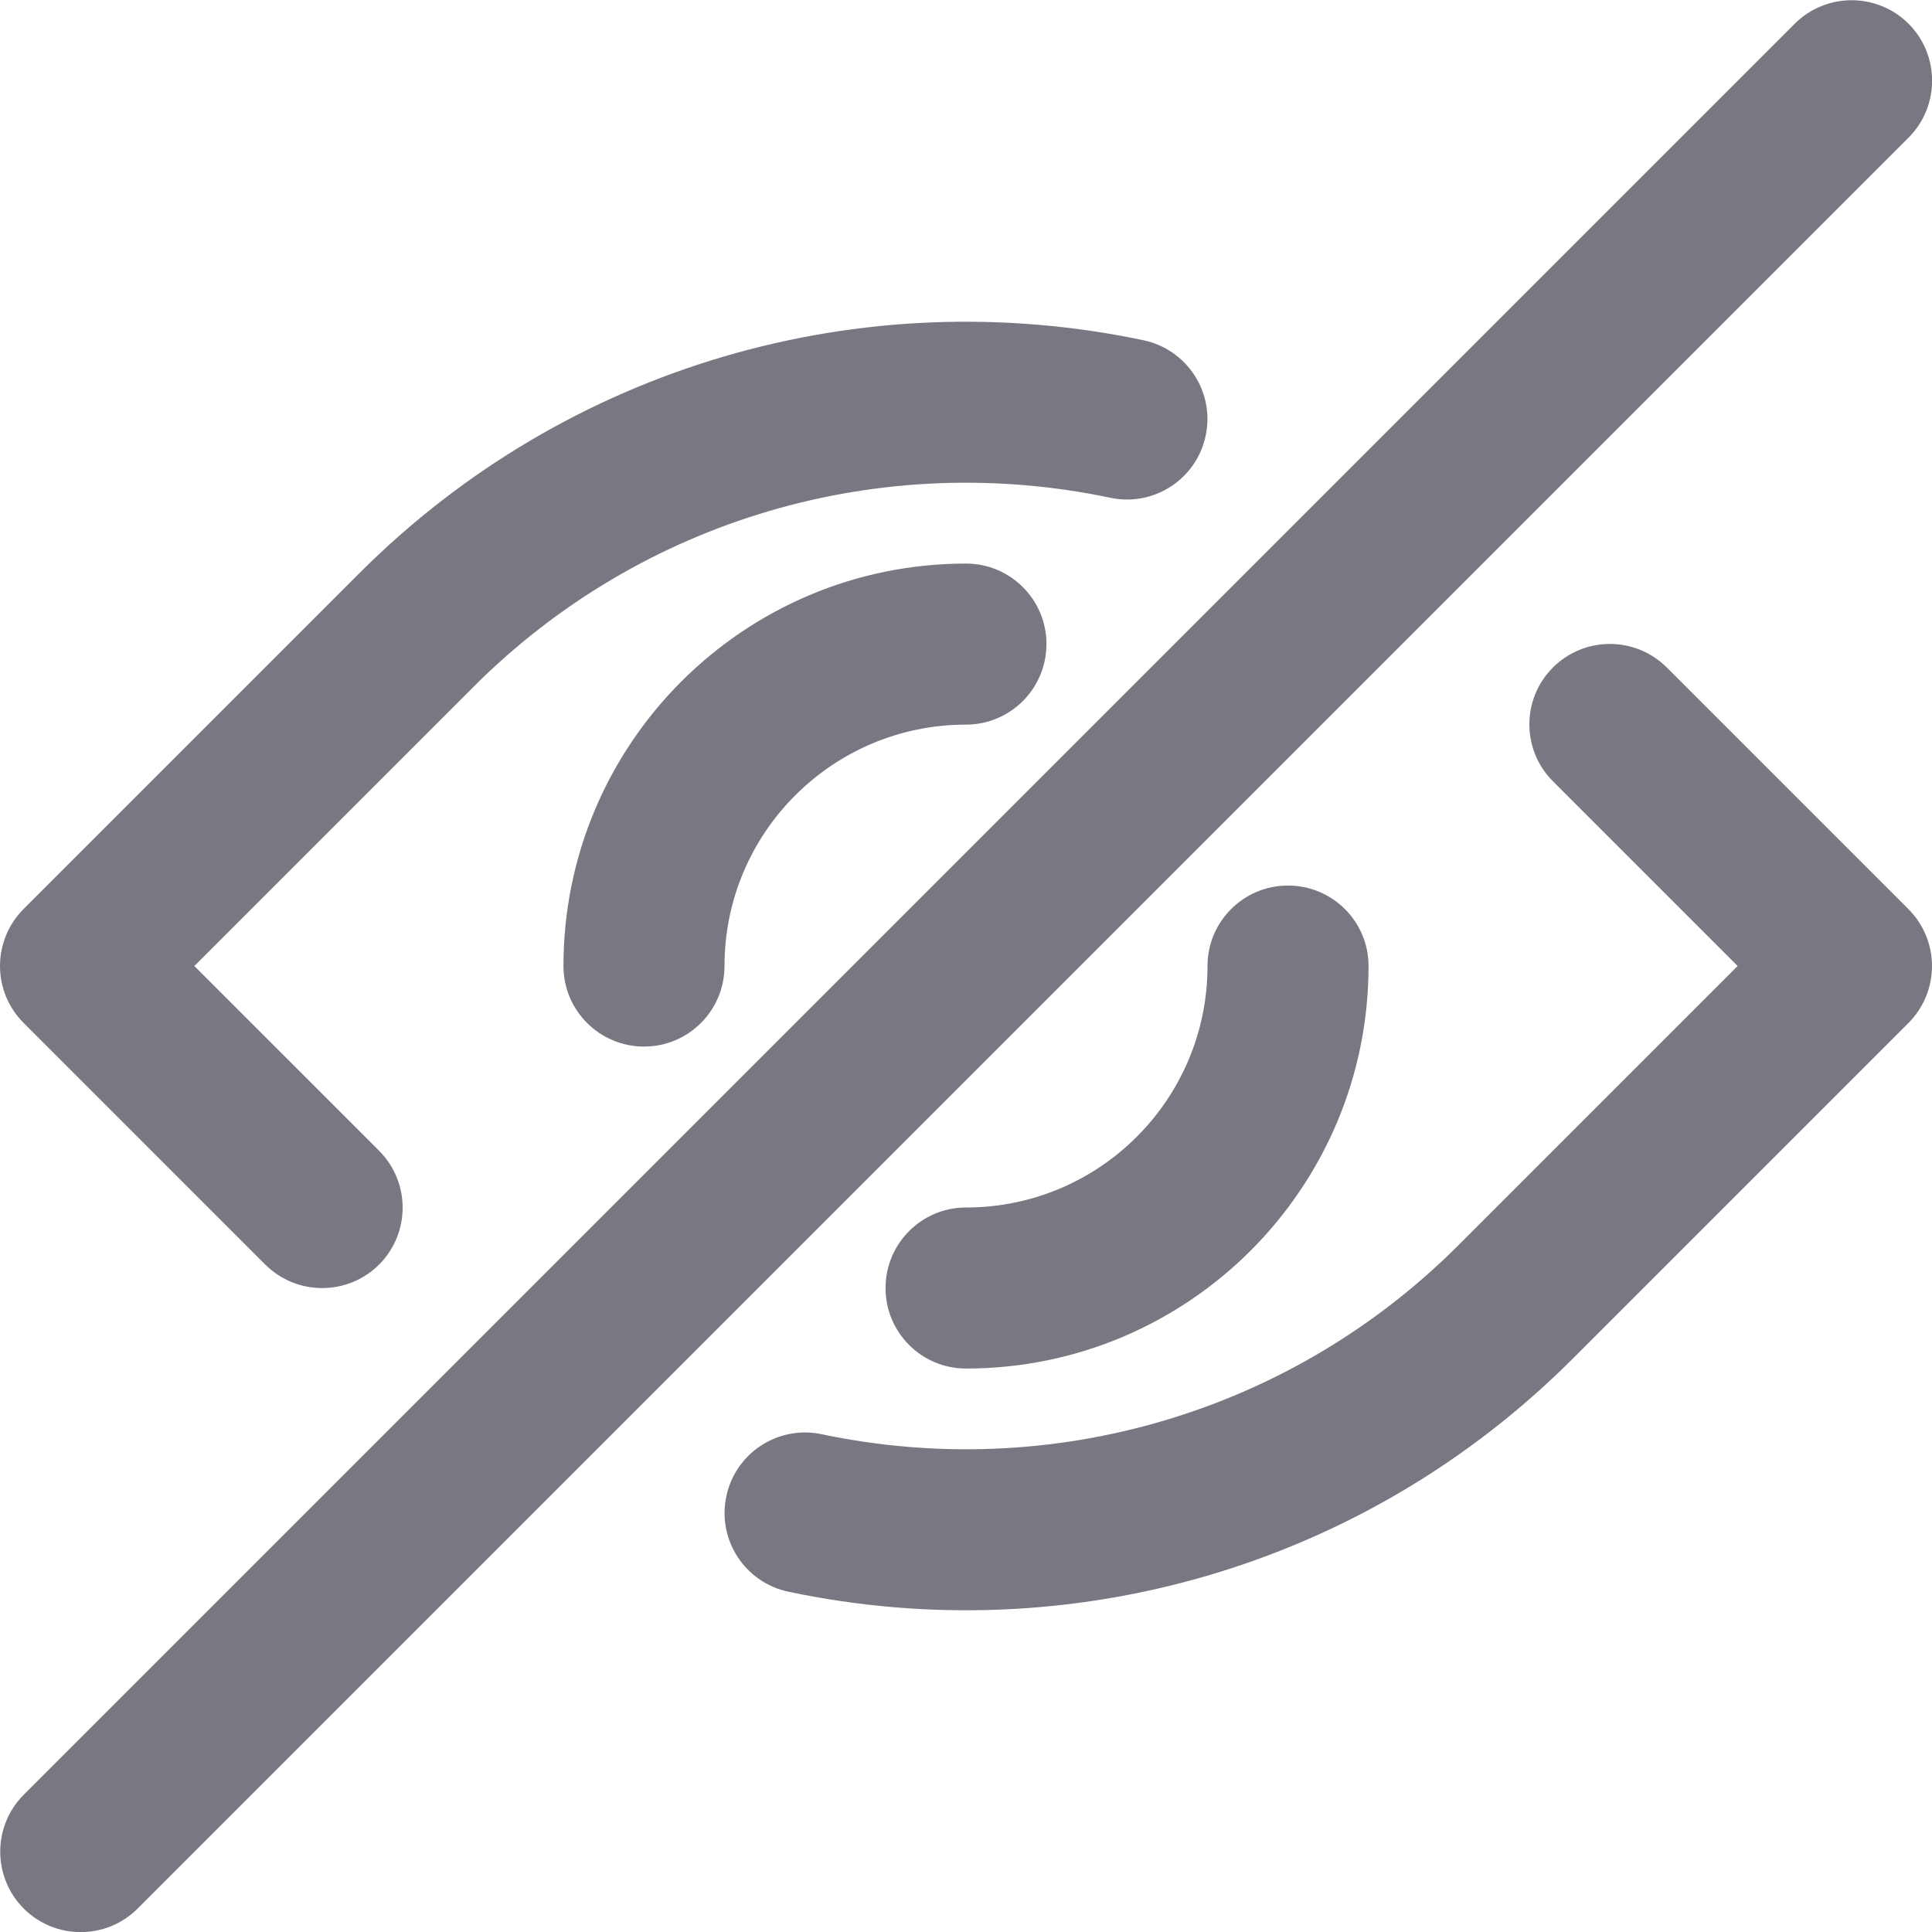<svg width="17" height="17" viewBox="0 0 17 17" fill="none" xmlns="http://www.w3.org/2000/svg">
<g clip-path="url(#clip0)">
<path d="M2.334 11.127C2.611 11.403 3.059 11.403 3.336 11.127C3.612 10.85 3.612 10.402 3.335 10.125L1.71 8.5L4.167 6.043C5.65 4.56 7.755 3.956 9.77 4.38C10.153 4.461 10.529 4.216 10.609 3.833C10.69 3.451 10.445 3.075 10.062 2.994C7.584 2.472 4.991 3.216 3.165 5.041L0.207 7.999C-0.069 8.276 -0.069 8.725 0.208 9.001L2.334 11.127Z" fill="#787882"/>
<path d="M16.792 7.999L14.666 5.873C14.389 5.597 13.941 5.597 13.664 5.874C13.388 6.15 13.388 6.599 13.665 6.875L15.29 8.5L12.833 10.957C11.35 12.44 9.244 13.044 7.23 12.62C6.847 12.539 6.471 12.784 6.391 13.167C6.31 13.55 6.555 13.925 6.938 14.006C9.416 14.528 12.009 13.784 13.835 11.959L16.793 9.001C17.069 8.724 17.069 8.276 16.792 7.999Z" fill="#787882"/>
<path d="M4.958 8.5C4.958 8.892 5.276 9.209 5.667 9.209C6.058 9.209 6.375 8.892 6.375 8.5C6.375 7.327 7.327 6.376 8.5 6.376C8.891 6.376 9.208 6.058 9.208 5.667C9.208 5.276 8.891 4.959 8.5 4.959C6.544 4.959 4.958 6.545 4.958 8.5Z" fill="#787882"/>
<path d="M10.625 8.5C10.625 9.674 9.673 10.625 8.5 10.625C8.109 10.625 7.792 10.942 7.792 11.334C7.792 11.725 8.109 12.042 8.5 12.042C10.456 12.042 12.042 10.456 12.042 8.5C12.042 8.109 11.725 7.792 11.333 7.792C10.942 7.792 10.625 8.109 10.625 8.5Z" fill="#787882"/>
<path d="M16.794 0.209C16.517 -0.067 16.069 -0.067 15.792 0.209L0.209 15.792C-0.067 16.069 -0.067 16.517 0.209 16.794C0.486 17.07 0.934 17.07 1.211 16.794L16.794 1.211C17.07 0.934 17.07 0.486 16.794 0.209Z" fill="#787882"/>
</g>
<defs>
<clipPath id="clip0">
<rect width="17" height="17" fill="white"/>
</clipPath>
</defs>
</svg>
